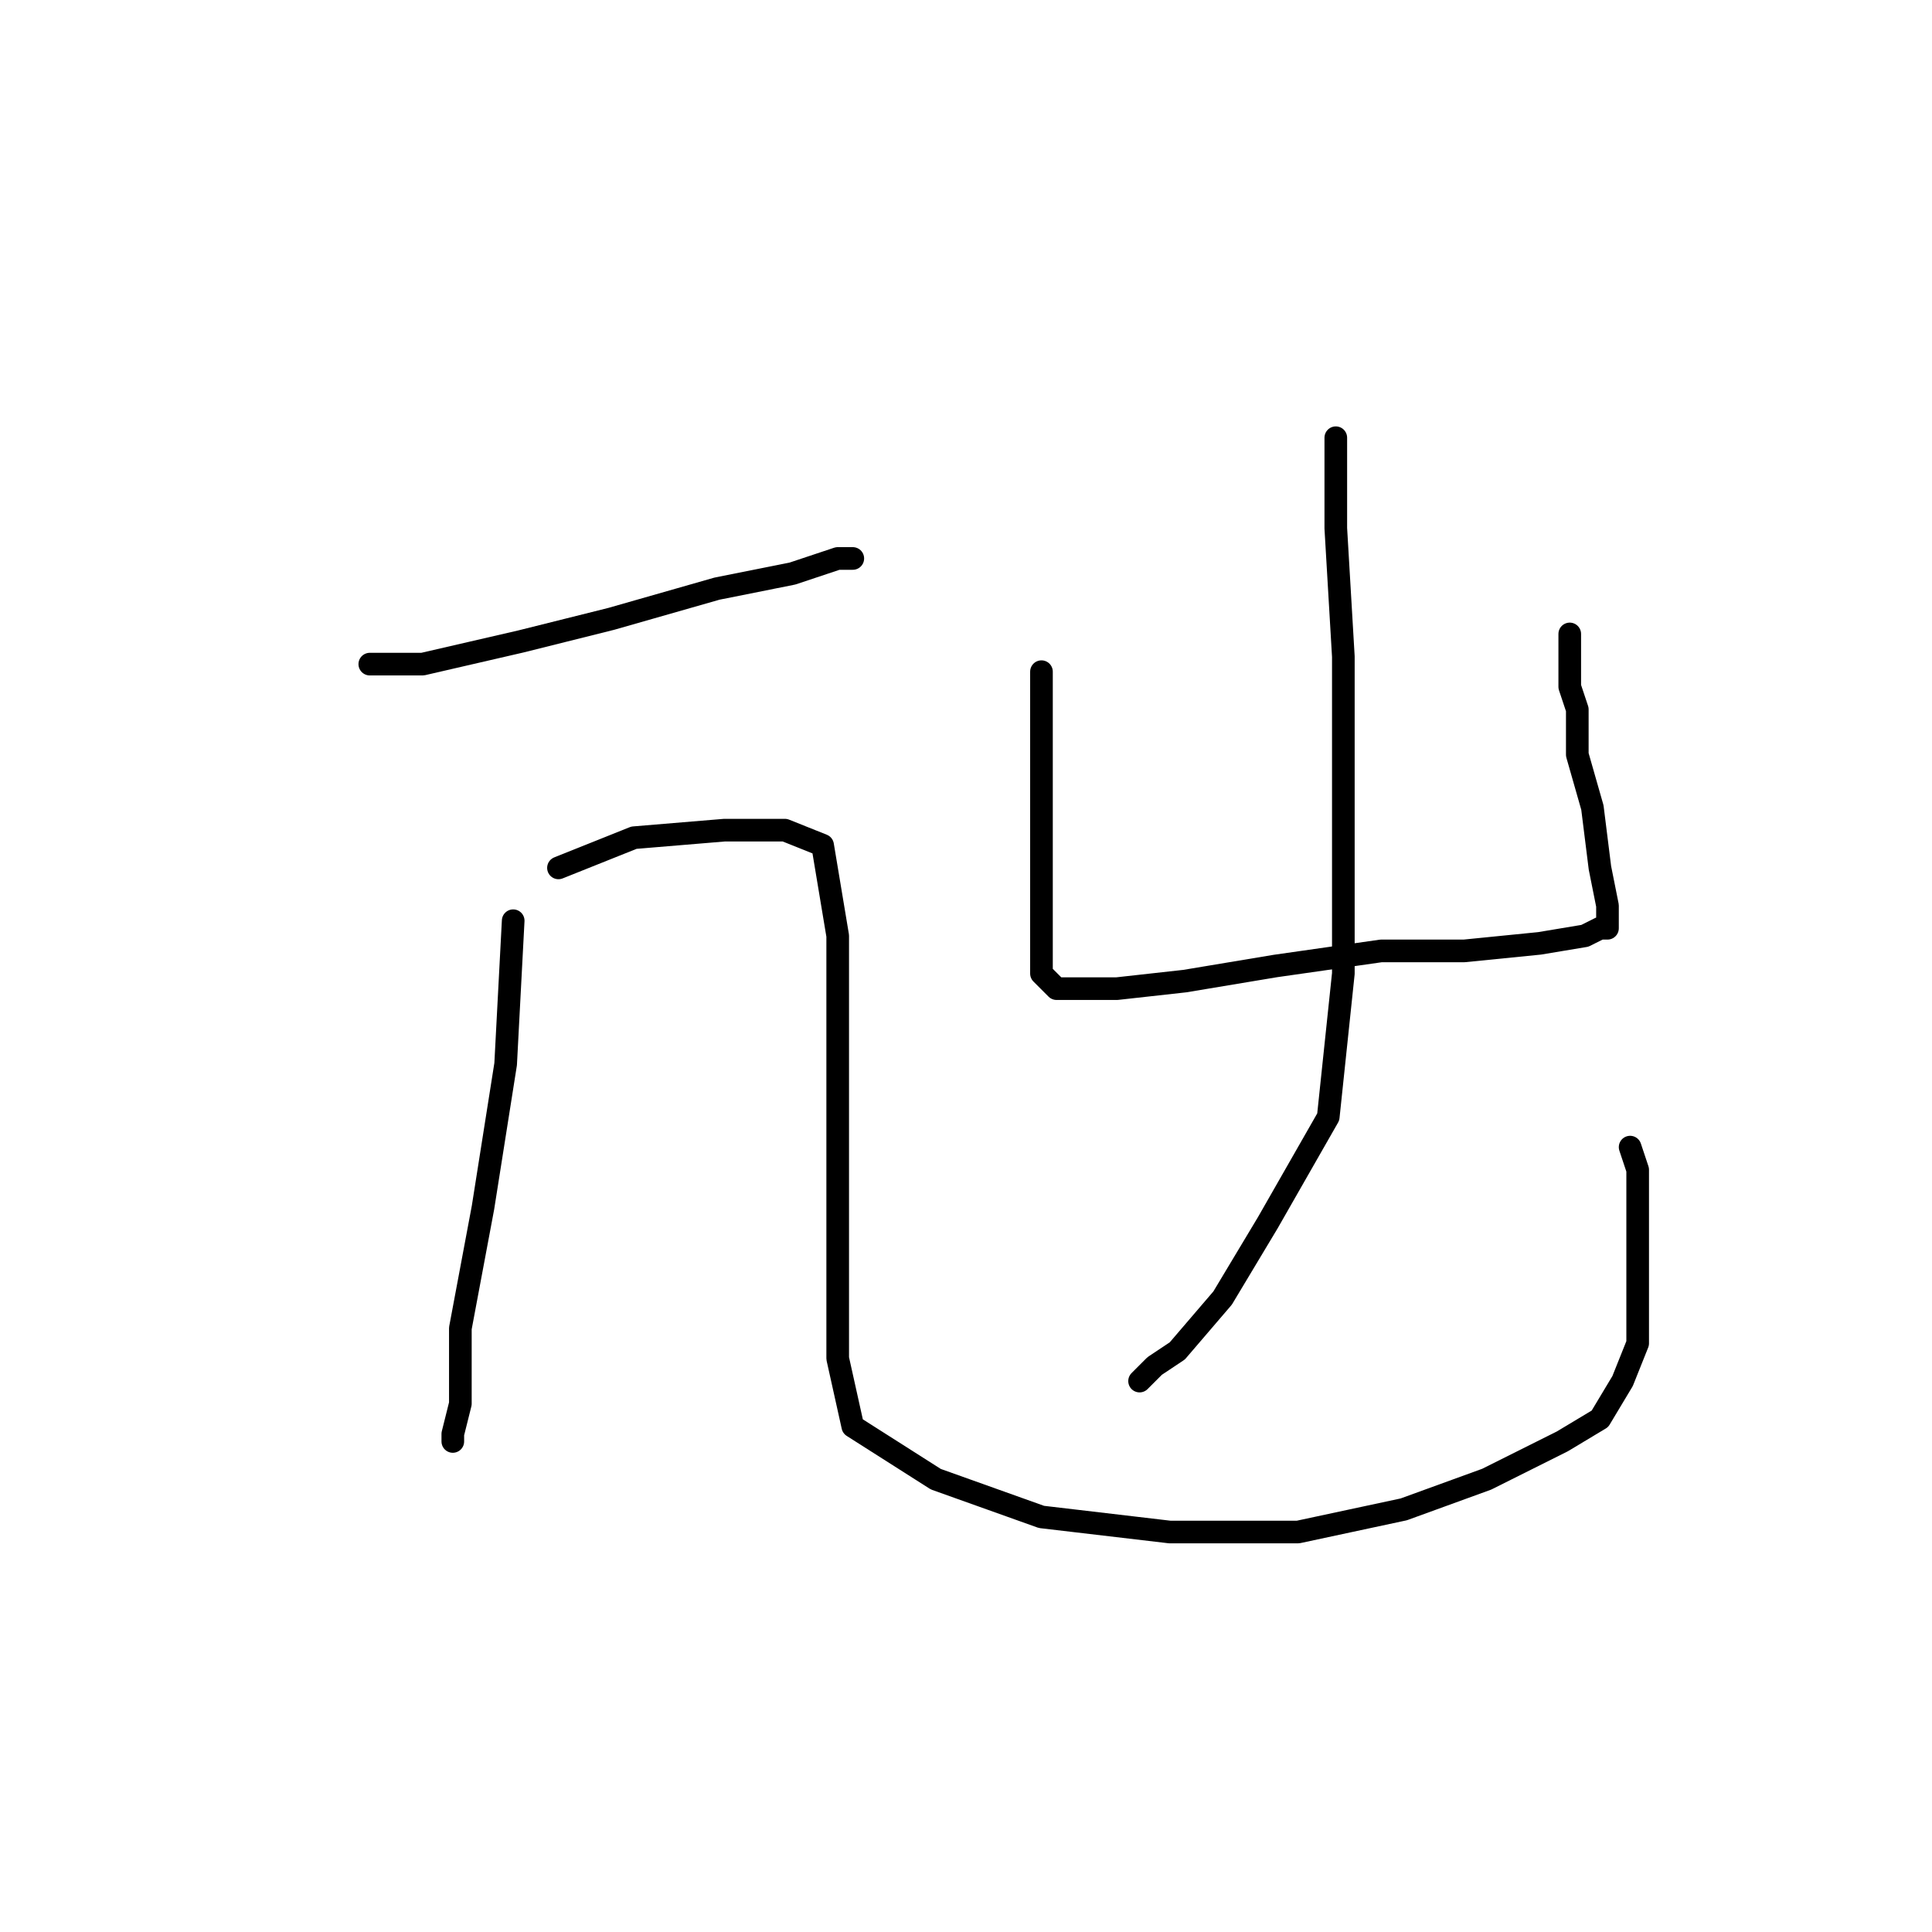<?xml version="1.0" standalone="no"?>
    <svg width="256" height="256" xmlns="http://www.w3.org/2000/svg" version="1.1">
    <polyline stroke="black" stroke-width="3" stroke-linecap="round" fill="transparent" stroke-linejoin="round" points="49 88 52 88 56 88 69 85 81 82 95 78 105 76 111 74 113 74 113 74 " />
        <polyline stroke="black" stroke-width="3" stroke-linecap="round" fill="transparent" stroke-linejoin="round" points="68 122 67 141 64 160 61 176 61 186 60 190 60 191 60 190 60 190 " />
        <polyline stroke="black" stroke-width="3" stroke-linecap="round" fill="transparent" stroke-linejoin="round" points="74 115 84 111 96 110 104 110 109 112 111 124 111 139 111 155 111 168 111 180 113 189 124 196 138 201 155 203 172 203 186 200 197 196 207 191 212 188 215 183 217 178 217 174 217 170 217 166 217 162 217 159 217 155 216 152 216 152 " />
        <polyline stroke="black" stroke-width="3" stroke-linecap="round" fill="transparent" stroke-linejoin="round" points="138 89 138 94 138 100 138 112 138 121 138 125 138 129 139 130 140 131 142 131 148 131 157 130 169 128 183 126 194 126 204 125 210 124 212 123 213 123 213 122 213 120 212 115 211 107 209 100 209 94 208 91 208 88 208 86 208 84 208 84 " />
        <polyline stroke="black" stroke-width="3" stroke-linecap="round" fill="transparent" stroke-linejoin="round" points="177 58 177 70 178 87 178 108 178 129 176 148 168 162 162 172 156 179 153 181 151 183 151 183 " />
        </svg>